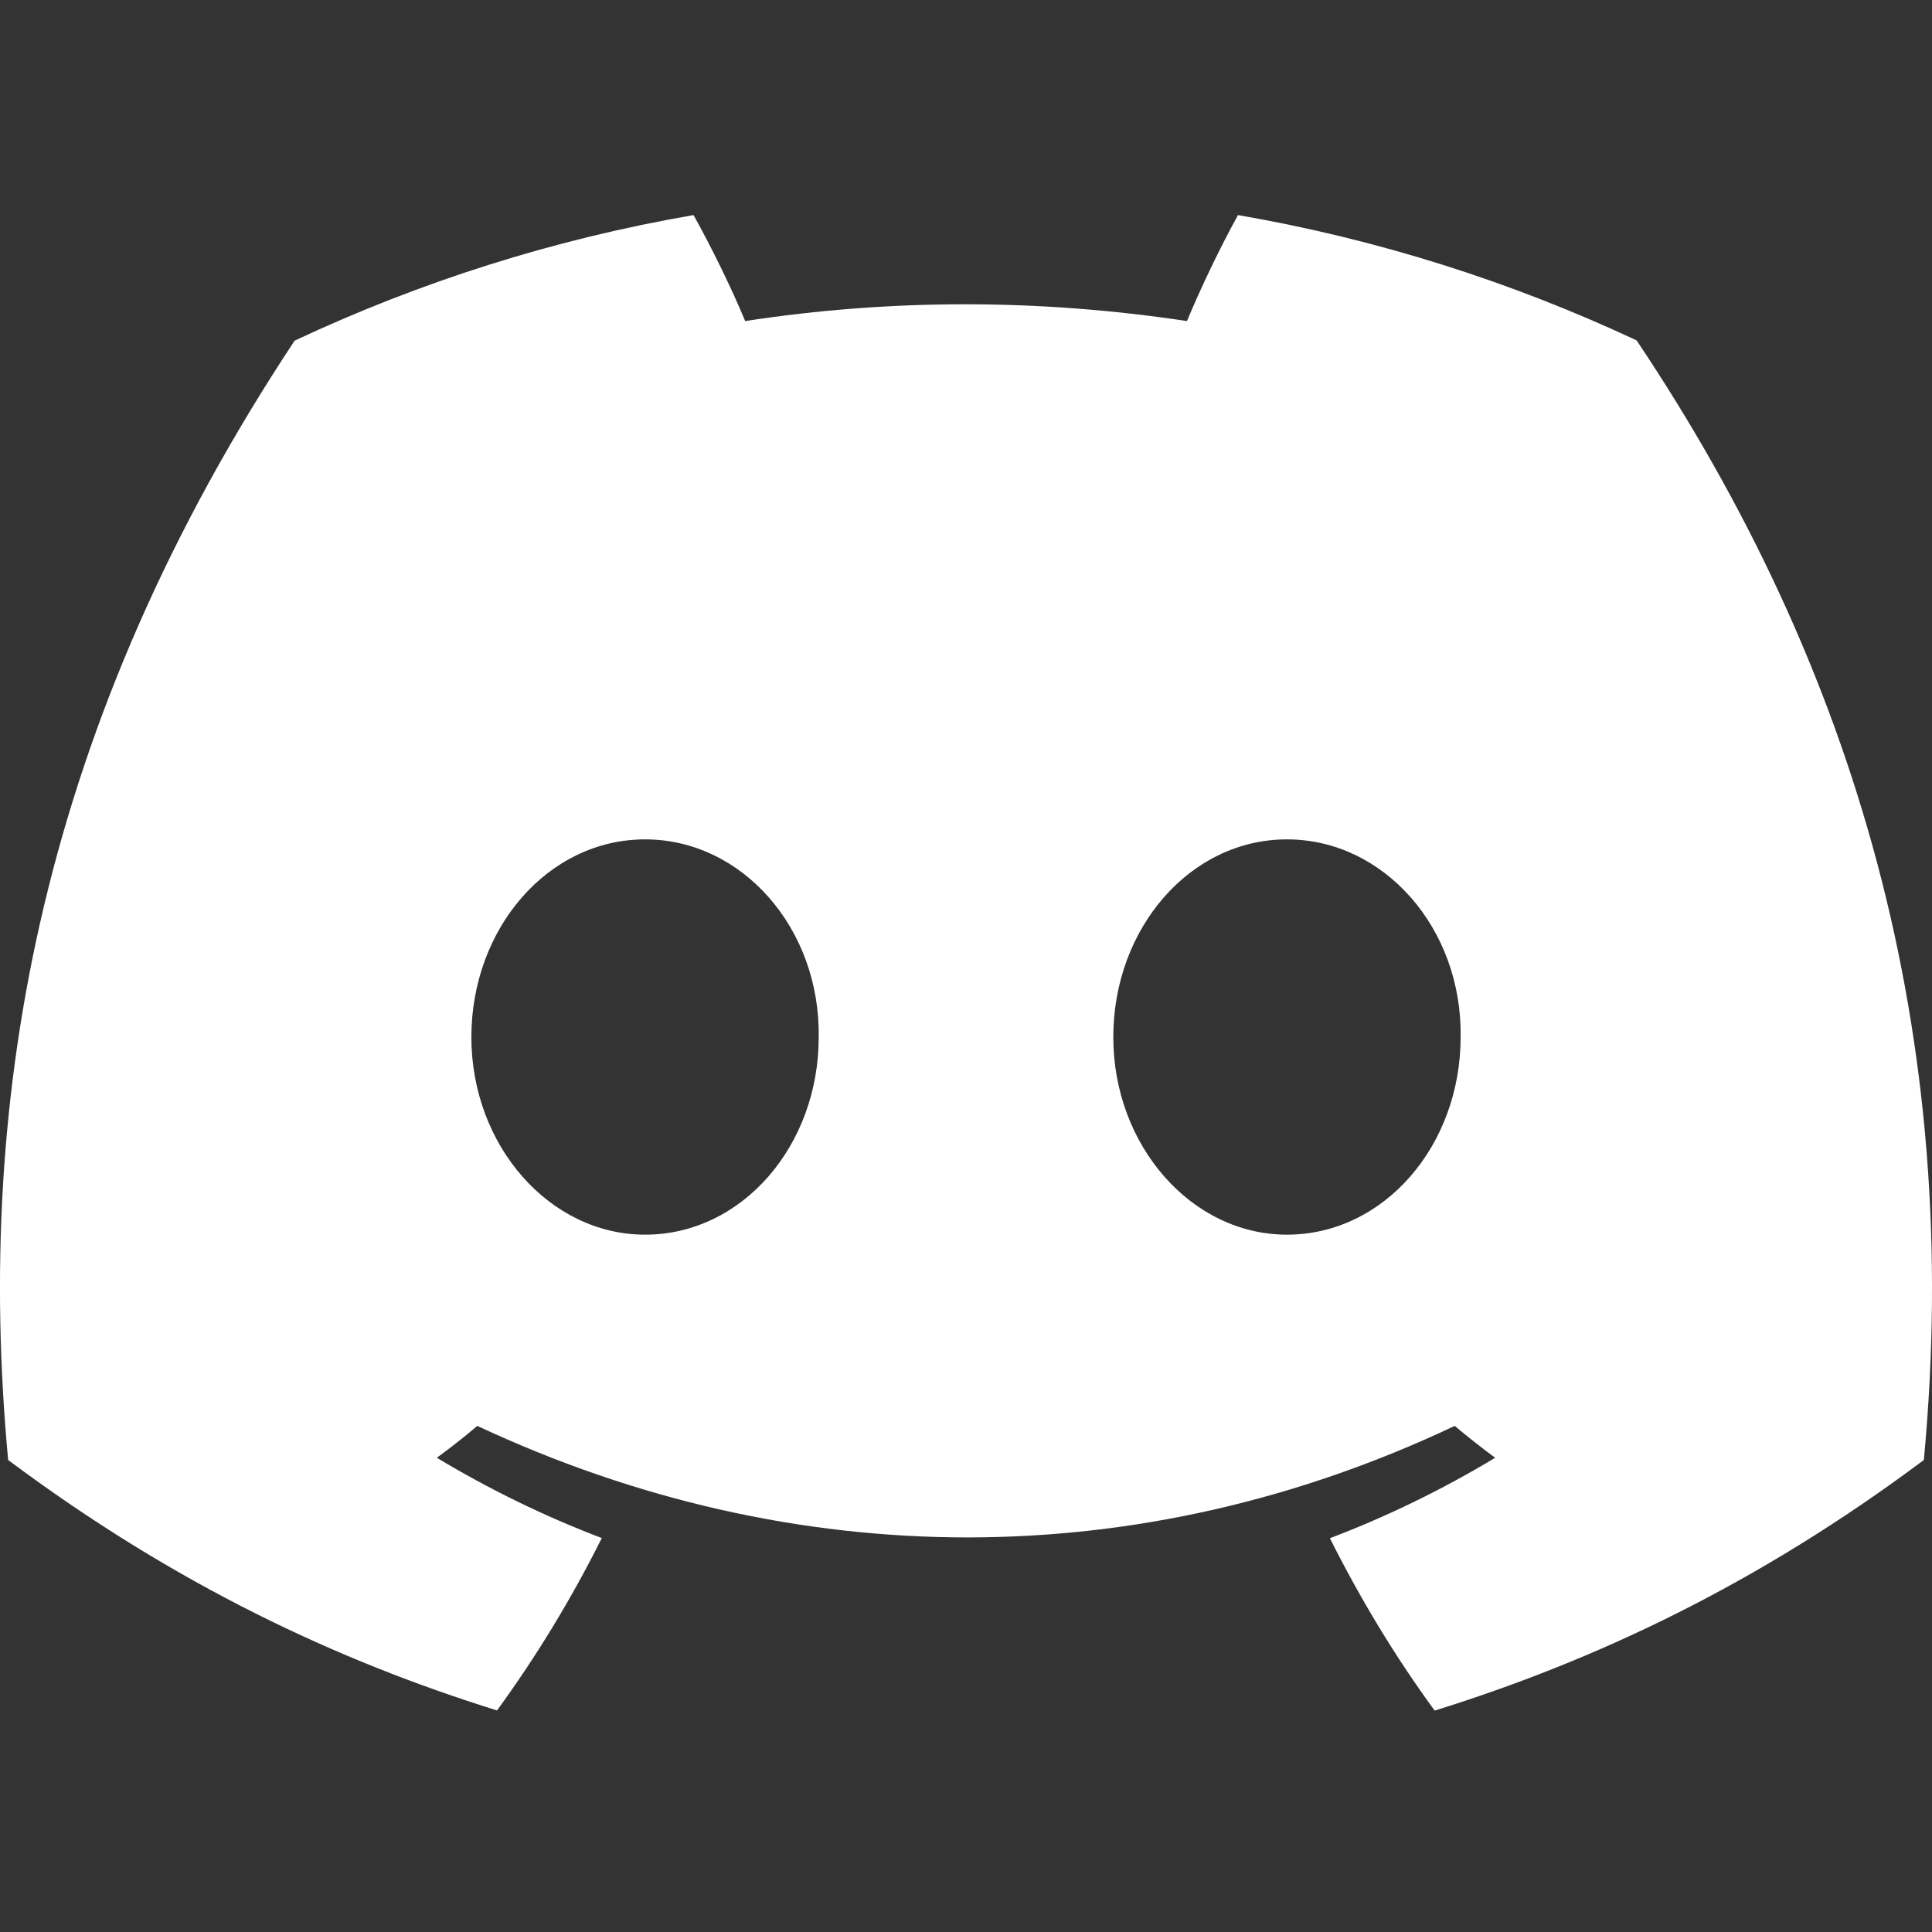 <?xml version="1.0" encoding="UTF-8"?>
<svg xmlns="http://www.w3.org/2000/svg" xmlns:xlink="http://www.w3.org/1999/xlink" width="50px" height="50px" viewBox="0 0 50 50" version="1.1">
<rect x="0" y="0" width="50" height="50" fill="#333333" stroke="none"/>
<g id="surface1">
<path style=" stroke:none;fill-rule:nonzero;fill:rgb(100%,100%,100%);fill-opacity:1;" d="M 42.355 8.809 C 39.117 7.293 35.656 6.191 32.039 5.566 C 31.594 6.371 31.074 7.449 30.719 8.309 C 26.871 7.73 23.062 7.73 19.285 8.309 C 18.93 7.449 18.398 6.371 17.949 5.566 C 14.328 6.191 10.863 7.297 7.625 8.816 C 1.098 18.68 -0.672 28.301 0.211 37.785 C 4.543 41.02 8.738 42.98 12.863 44.266 C 13.883 42.867 14.789 41.375 15.574 39.805 C 14.082 39.238 12.656 38.539 11.305 37.727 C 11.664 37.465 12.016 37.188 12.352 36.902 C 20.578 40.75 29.52 40.75 37.648 36.902 C 37.988 37.188 38.34 37.465 38.695 37.727 C 37.34 38.543 35.91 39.242 34.418 39.809 C 35.203 41.375 36.105 42.871 37.129 44.27 C 41.258 42.984 45.457 41.023 49.789 37.785 C 50.824 26.789 48.016 17.258 42.355 8.809 Z M 16.695 31.953 C 14.223 31.953 12.199 29.648 12.199 26.84 C 12.199 24.031 14.18 21.723 16.695 21.723 C 19.207 21.723 21.23 24.027 21.188 26.84 C 21.191 29.648 19.207 31.953 16.695 31.953 Z M 33.305 31.953 C 30.836 31.953 28.812 29.648 28.812 26.84 C 28.812 24.031 30.793 21.723 33.305 21.723 C 35.82 21.723 37.844 24.027 37.801 26.84 C 37.801 29.648 35.82 31.953 33.305 31.953 Z M 33.305 31.953 "/>
</g>
</svg>
